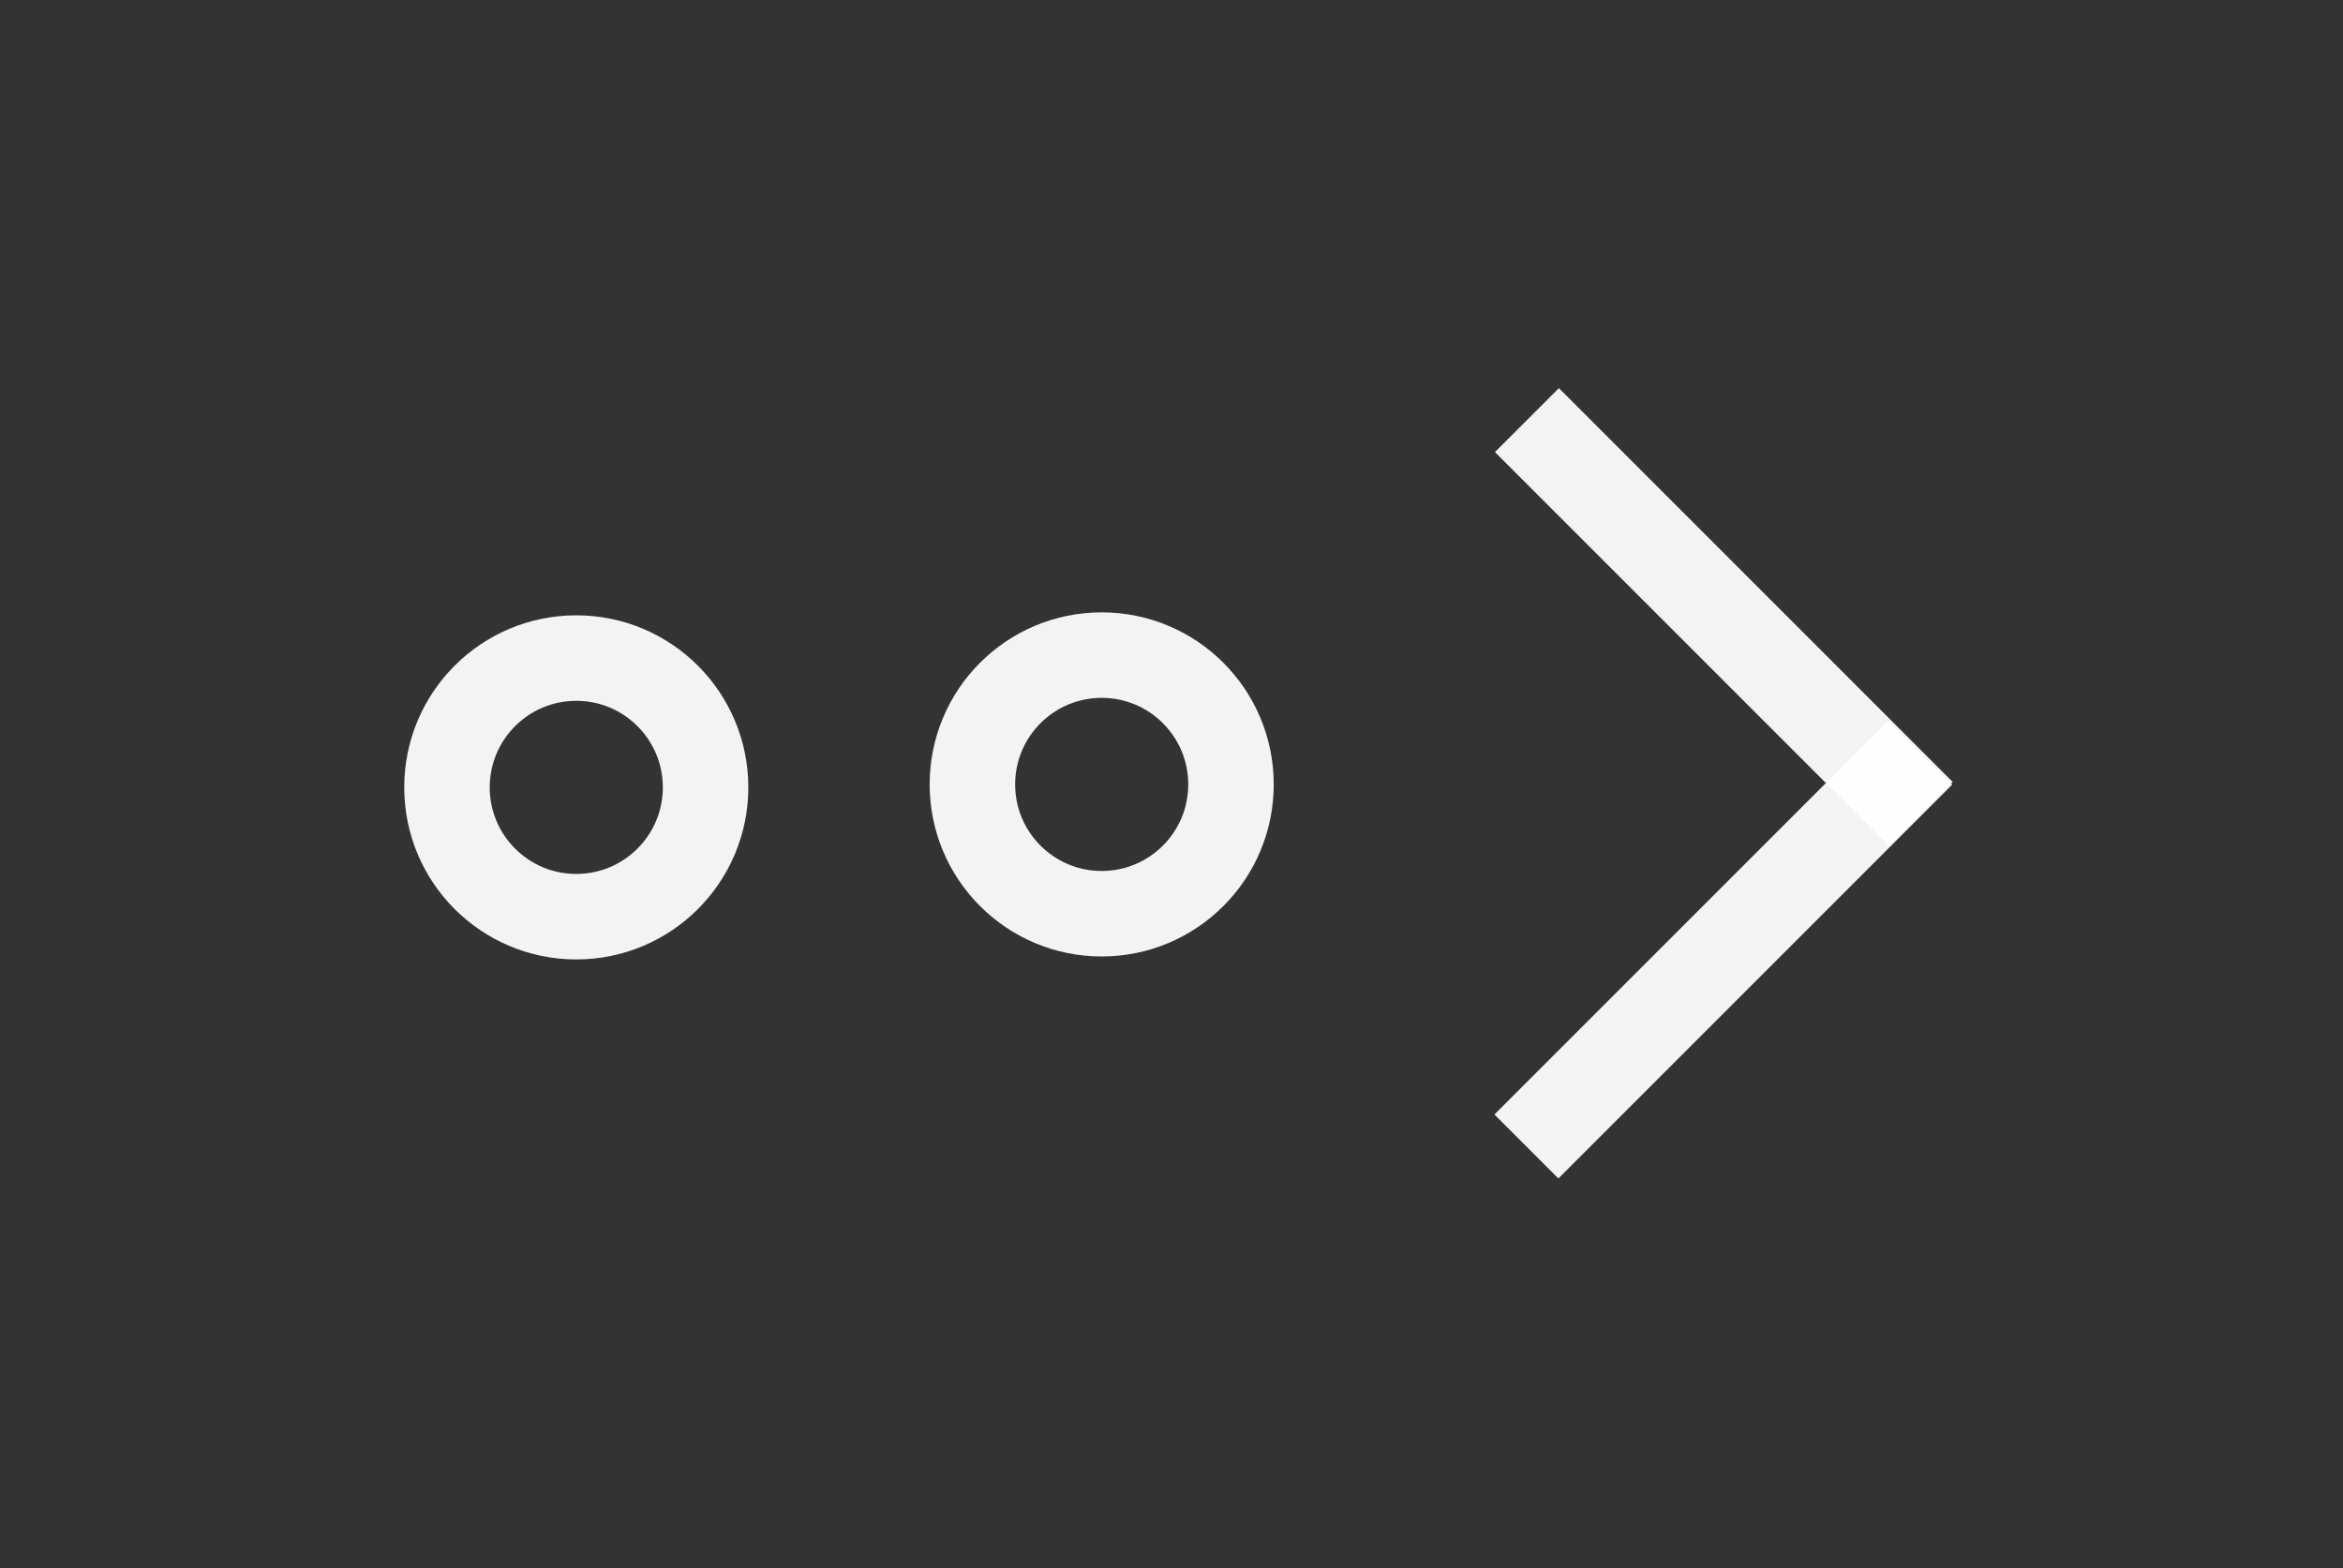 <?xml version="1.0" encoding="UTF-8" standalone="no"?>
<!-- Created with Inkscape (http://www.inkscape.org/) -->

<svg
   xmlns:dc="http://purl.org/dc/elements/1.1/"
   xmlns:cc="http://creativecommons.org/ns#"
   xmlns:rdf="http://www.w3.org/1999/02/22-rdf-syntax-ns#"
   xmlns:svg="http://www.w3.org/2000/svg"
   xmlns="http://www.w3.org/2000/svg"
   xmlns:sodipodi="http://sodipodi.sourceforge.net/DTD/sodipodi-0.dtd"
   xmlns:inkscape="http://www.inkscape.org/namespaces/inkscape"
   width="41.11"
   height="27.514"
   id="svg3770"
   version="1.1"
   inkscape:version="0.48.3.1 r9886"
   sodipodi:docname="New document 3">
  <rect width="100%" height="100%" fill="#333333" stroke="none"/>
  <defs
     id="defs3" />
  <sodipodi:namedview
     id="base"
     pagecolor="#ffffff"
     bordercolor="#666666"
     borderopacity="1.0"
     inkscape:pageopacity="0.0"
     inkscape:pageshadow="2"
     inkscape:zoom="19.2"
     inkscape:cx="16.824311"
     inkscape:cy="6.1513687"
     inkscape:document-units="mm"
     inkscape:current-layer="layer2"
     showgrid="false"
     units="mm"
     fit-margin-top="2"
     fit-margin-left="2"
     fit-margin-right="2"
     fit-margin-bottom="2"
     inkscape:window-width="1221"
     inkscape:window-height="776"
     inkscape:window-x="59"
     inkscape:window-y="24"
     inkscape:window-maximized="1" />
  <g
     inkscape:groupmode="layer"
     id="layer2"
     inkscape:label="Layer"
     transform="translate(-135.155,-79.976)">
    <path
       sodipodi:type="arc"
       style="opacity:0.94;fill:none;stroke:#ffffff;stroke-width:1.825;stroke-miterlimit:4;stroke-opacity:1;stroke-dasharray:none"
       id="path4351"
       sodipodi:cx="144.94792"
       sodipodi:cy="93.473991"
       sodipodi:rx="2.7604167"
       sodipodi:ry="2.7604167"
       d="m 147.708,93.474 c 0,1.525 -1.236,2.76 -2.76,2.76 -1.525,0 -2.76,-1.236 -2.76,-2.76 0,-1.525 1.236,-2.76 2.76,-2.76 1.525,0 2.76,1.236 2.76,2.76 z"
       transform="matrix(0.822,0,0,0.822,26.119,16.955)" />
    <path
       sodipodi:type="arc"
       style="opacity:0.94;fill:none;stroke:#ffffff;stroke-width:1.825;stroke-miterlimit:4;stroke-opacity:1;stroke-dasharray:none"
       id="path4351-2"
       sodipodi:cx="144.94792"
       sodipodi:cy="93.473991"
       sodipodi:rx="2.7604167"
       sodipodi:ry="2.7604167"
       d="m 147.708,93.474 c 0,1.525 -1.236,2.76 -2.76,2.76 -1.525,0 -2.76,-1.236 -2.76,-2.76 0,-1.525 1.236,-2.76 2.76,-2.76 1.525,0 2.76,1.236 2.76,2.76 z"
       transform="matrix(0.822,0,0,0.822,35.338,16.903)" />
    <rect
       style="opacity:0.94;fill:none;stroke:#ffffff;stroke-width:1.275;stroke-miterlimit:4;stroke-opacity:1;stroke-dasharray:none"
       id="rect4371"
       width="0.312"
       height="8.498"
       x="52.602"
       y="176.941"
       transform="matrix(0.707,-0.707,0.707,0.707,0,0)" />
    <rect
       style="opacity:0.94;fill:none;stroke:#ffffff;stroke-width:1.275;stroke-miterlimit:4;stroke-opacity:1;stroke-dasharray:none"
       id="rect4371-8"
       width="0.312"
       height="8.498"
       x="-185.466"
       y="44.376"
       transform="matrix(-0.707,-0.707,0.707,-0.707,0,0)" />
  </g>
</svg>
